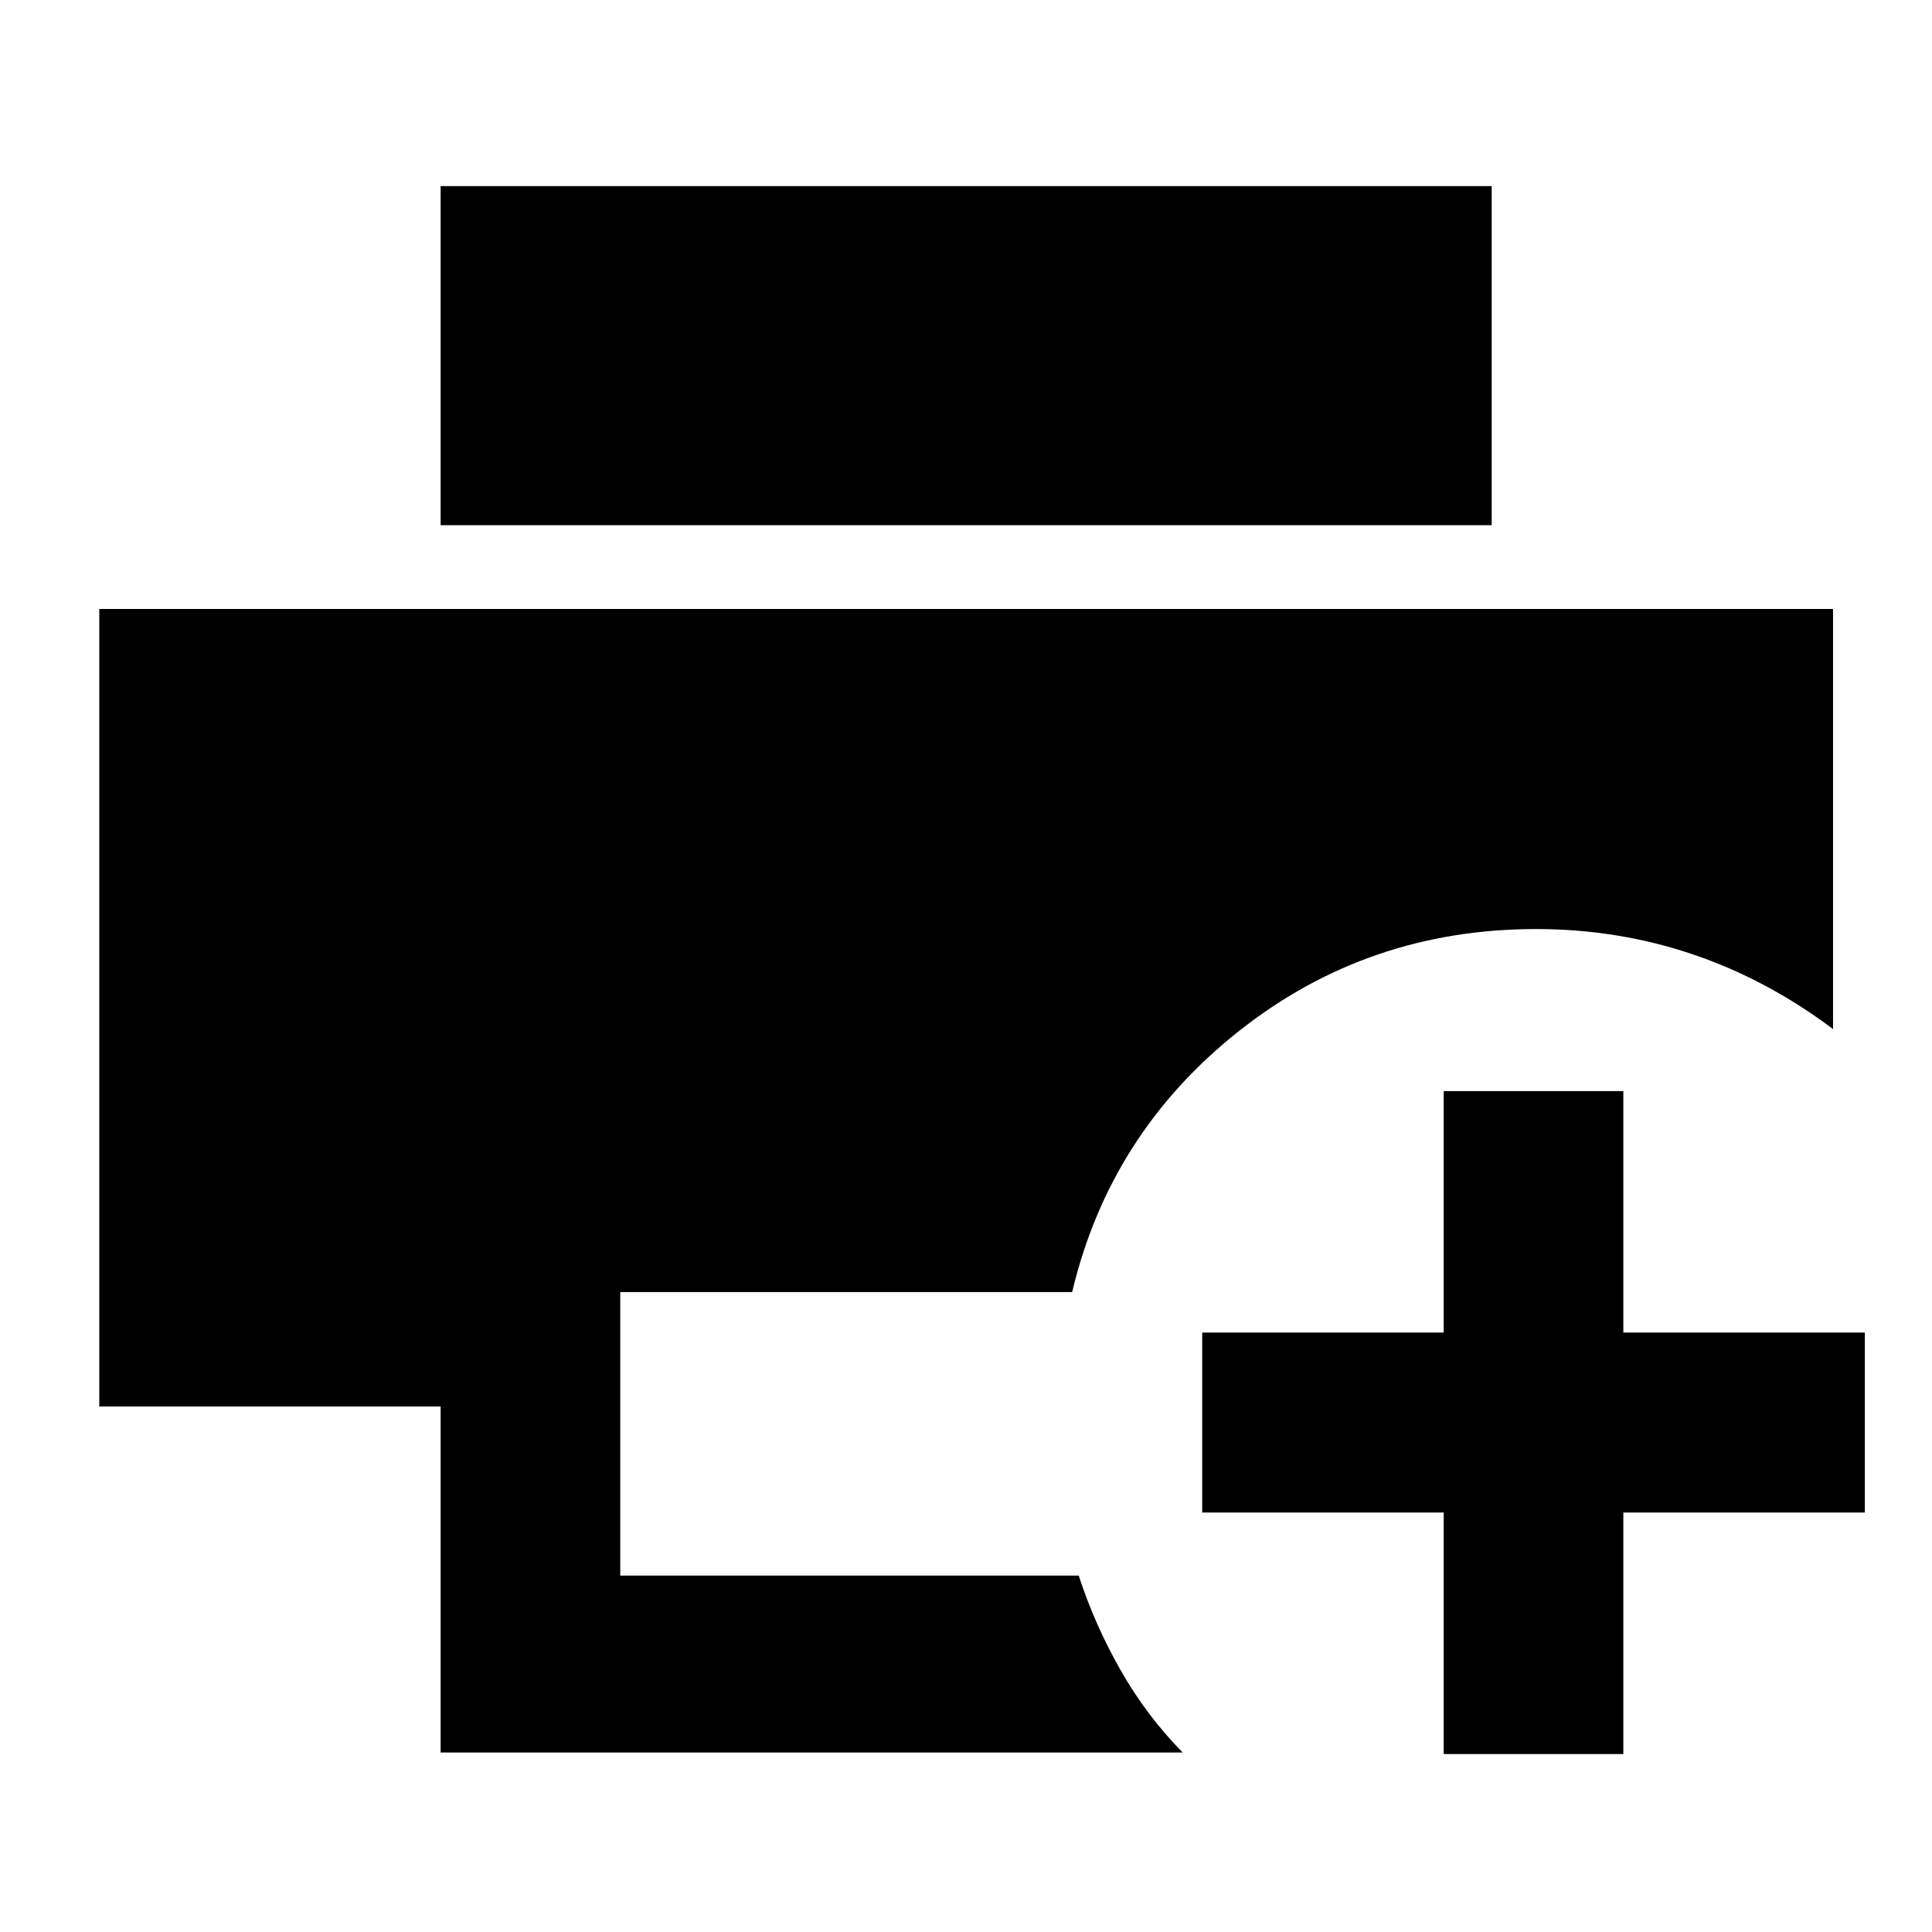 <svg xmlns="http://www.w3.org/2000/svg" height="40" viewBox="0 96 960 960" width="40"><path d="M218.942 966.811V794.883H49.334V398.58h861.492v208.754q-33.131-24.855-70.117-37.276-36.986-12.42-77.45-12.42-83.577 0-147.657 50.706-64.079 50.706-82.862 129.677H308.203v140.885h227.804q7.92 24.373 20.856 47.067 12.935 22.693 30.812 40.838H218.942Zm0-609.84V188.457h522.275v168.514H218.942ZM717.37 967.572v-120h-120v-89.42h120v-120h89.26v120h120v89.42h-120v120h-89.26Z"/></svg>